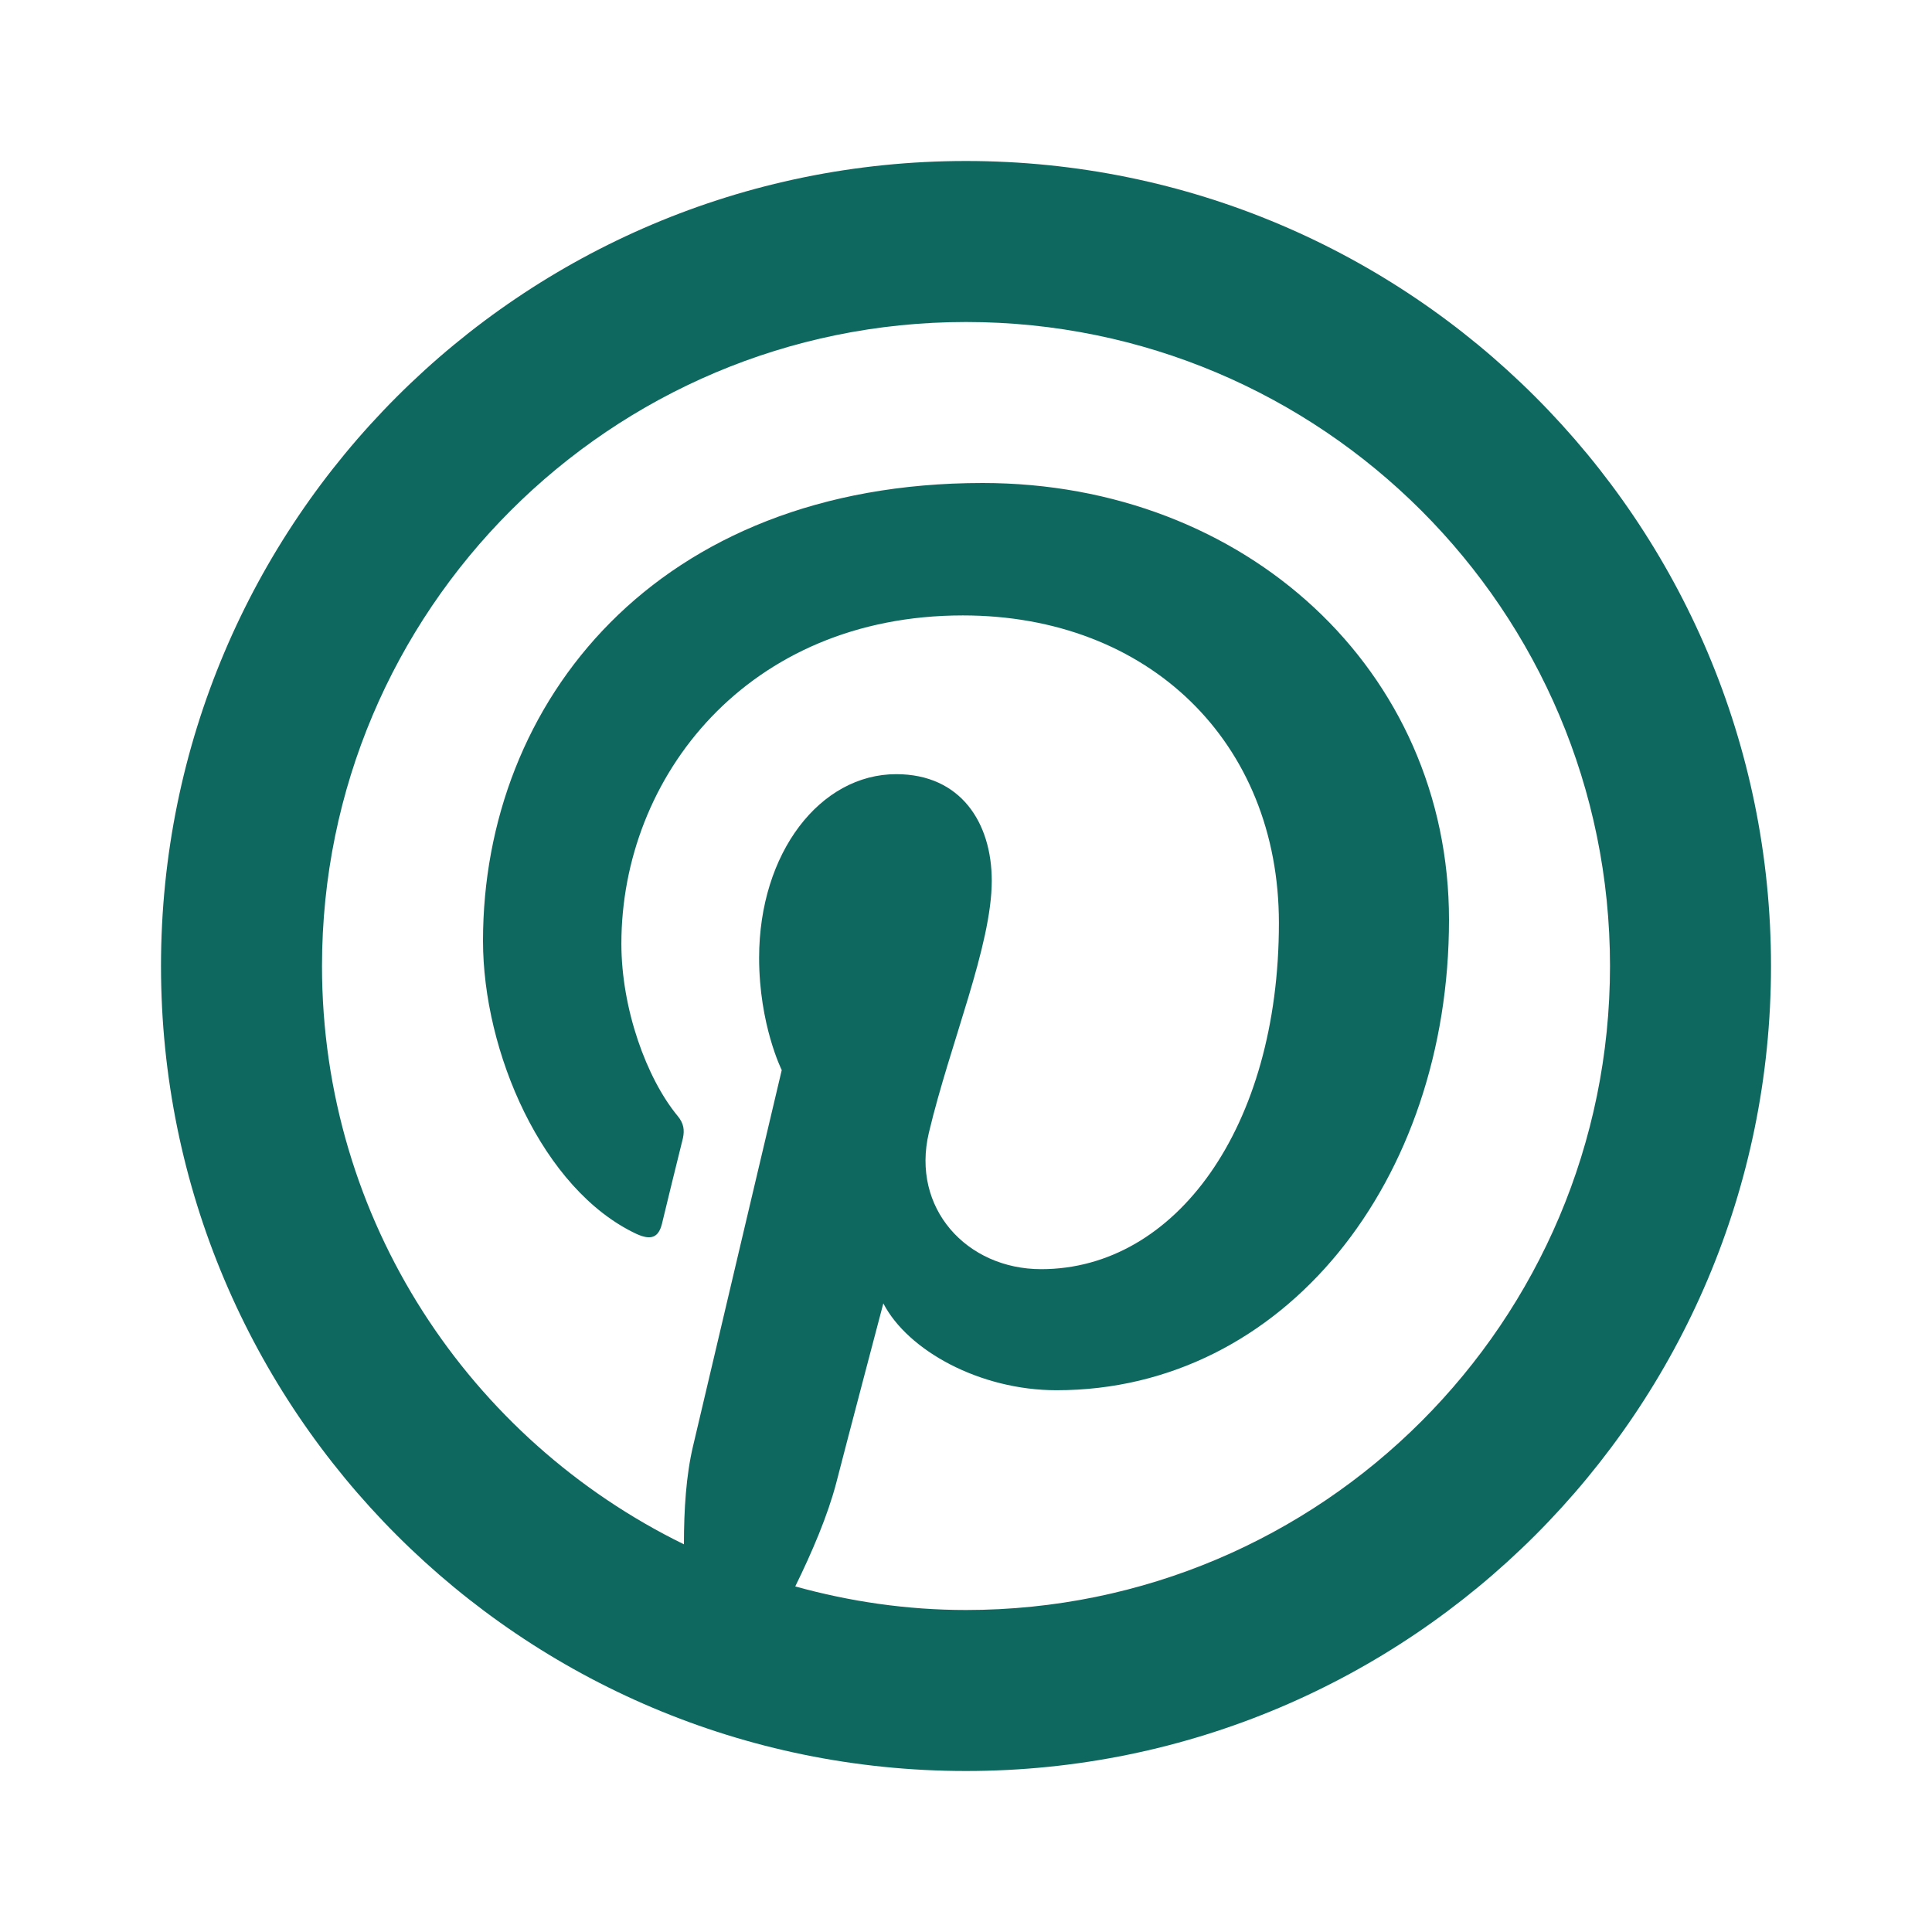 <?xml version="1.0" encoding="UTF-8"?>
<svg xmlns="http://www.w3.org/2000/svg" xmlns:xlink="http://www.w3.org/1999/xlink" viewBox="0 0 24 24" width="24px" height="24px">
<g id="surface10846528">
<path style=" stroke:none;fill-rule:nonzero;fill:rgb(5.882%,40.784%,37.647%);fill-opacity:1;" d="M 12 2 C 6.477 2 2 6.477 2 12 C 2 17.523 6.477 22 12 22 C 17.523 22 22 17.523 22 12 C 22 6.477 17.523 2 12 2 Z M 12 4 C 16.418 4 20 7.582 20 12 C 20 16.418 16.418 20 12 20 C 11.266 20 10.555 19.895 9.879 19.707 C 10.09 19.277 10.281 18.828 10.387 18.426 C 10.5 17.984 10.973 16.191 10.973 16.191 C 11.277 16.777 12.172 17.27 13.125 17.27 C 15.957 17.27 18 14.664 18 11.426 C 18 8.324 15.469 6 12.207 6 C 8.152 6 6 8.723 6 11.688 C 6 13.062 6.734 14.777 7.906 15.328 C 8.086 15.41 8.18 15.375 8.223 15.203 C 8.254 15.07 8.41 14.434 8.484 14.137 C 8.504 14.039 8.496 13.957 8.418 13.863 C 8.031 13.395 7.719 12.531 7.719 11.723 C 7.719 9.648 9.289 7.645 11.961 7.645 C 14.27 7.645 15.887 9.219 15.887 11.465 C 15.887 14.008 14.602 15.766 12.934 15.766 C 12.008 15.766 11.316 15.008 11.539 14.07 C 11.805 12.953 12.32 11.746 12.32 10.941 C 12.32 10.219 11.934 9.617 11.133 9.617 C 10.188 9.617 9.43 10.594 9.43 11.898 C 9.43 12.73 9.711 13.293 9.711 13.293 C 9.711 13.293 8.781 17.23 8.609 17.965 C 8.523 18.328 8.496 18.754 8.496 19.184 C 5.836 17.883 4 15.16 4 12 C 4 7.582 7.582 4 12 4 Z M 12 4 "/>
</g>
</svg>
